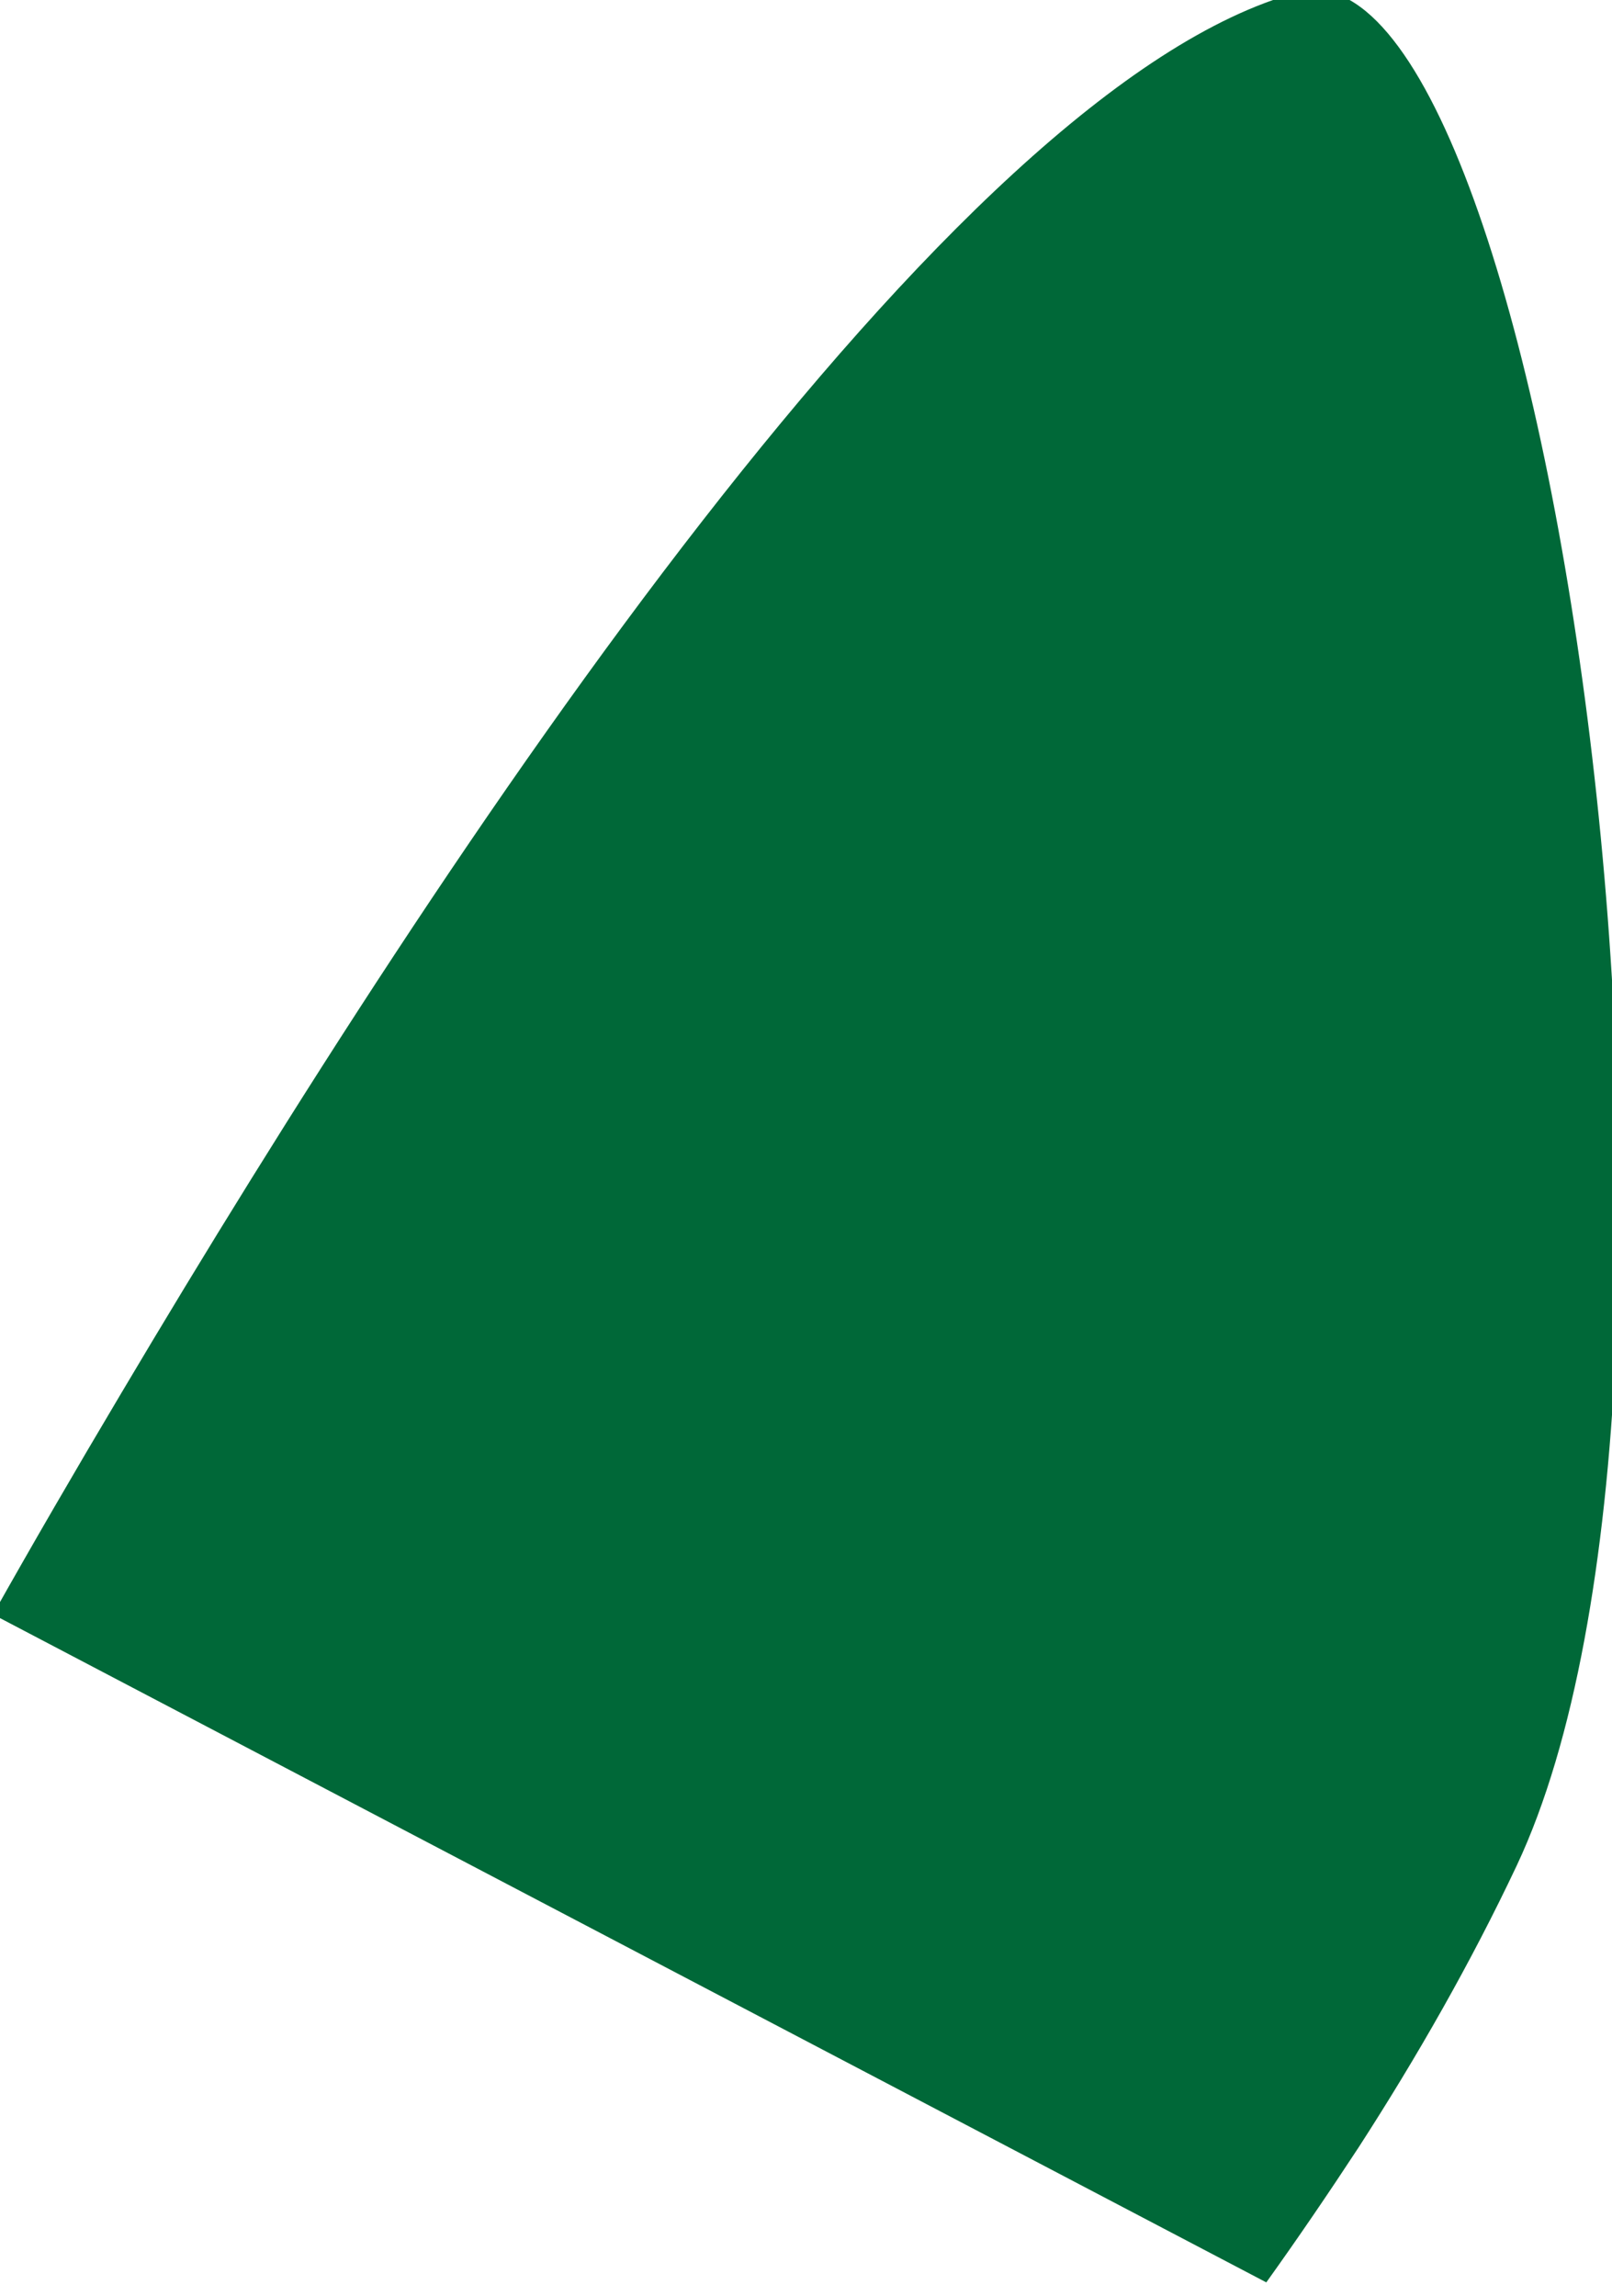 <svg width="33" height="47" viewBox="0.142 0.437 32.716 46.125" fill="none" xmlns="http://www.w3.org/2000/svg">
<path d="M25.842 46.526C26.478 45.638 27.103 44.72 27.718 43.782C28.898 41.956 29.998 40.03 30.926 38.063C35.647 28.016 31.511 -1.316 26.478 0.046C19.447 1.952 9.25 17.274 2.602 28.48C1.654 30.074 0.777 31.587 0 32.969" fill="#006838"/>
</svg>
